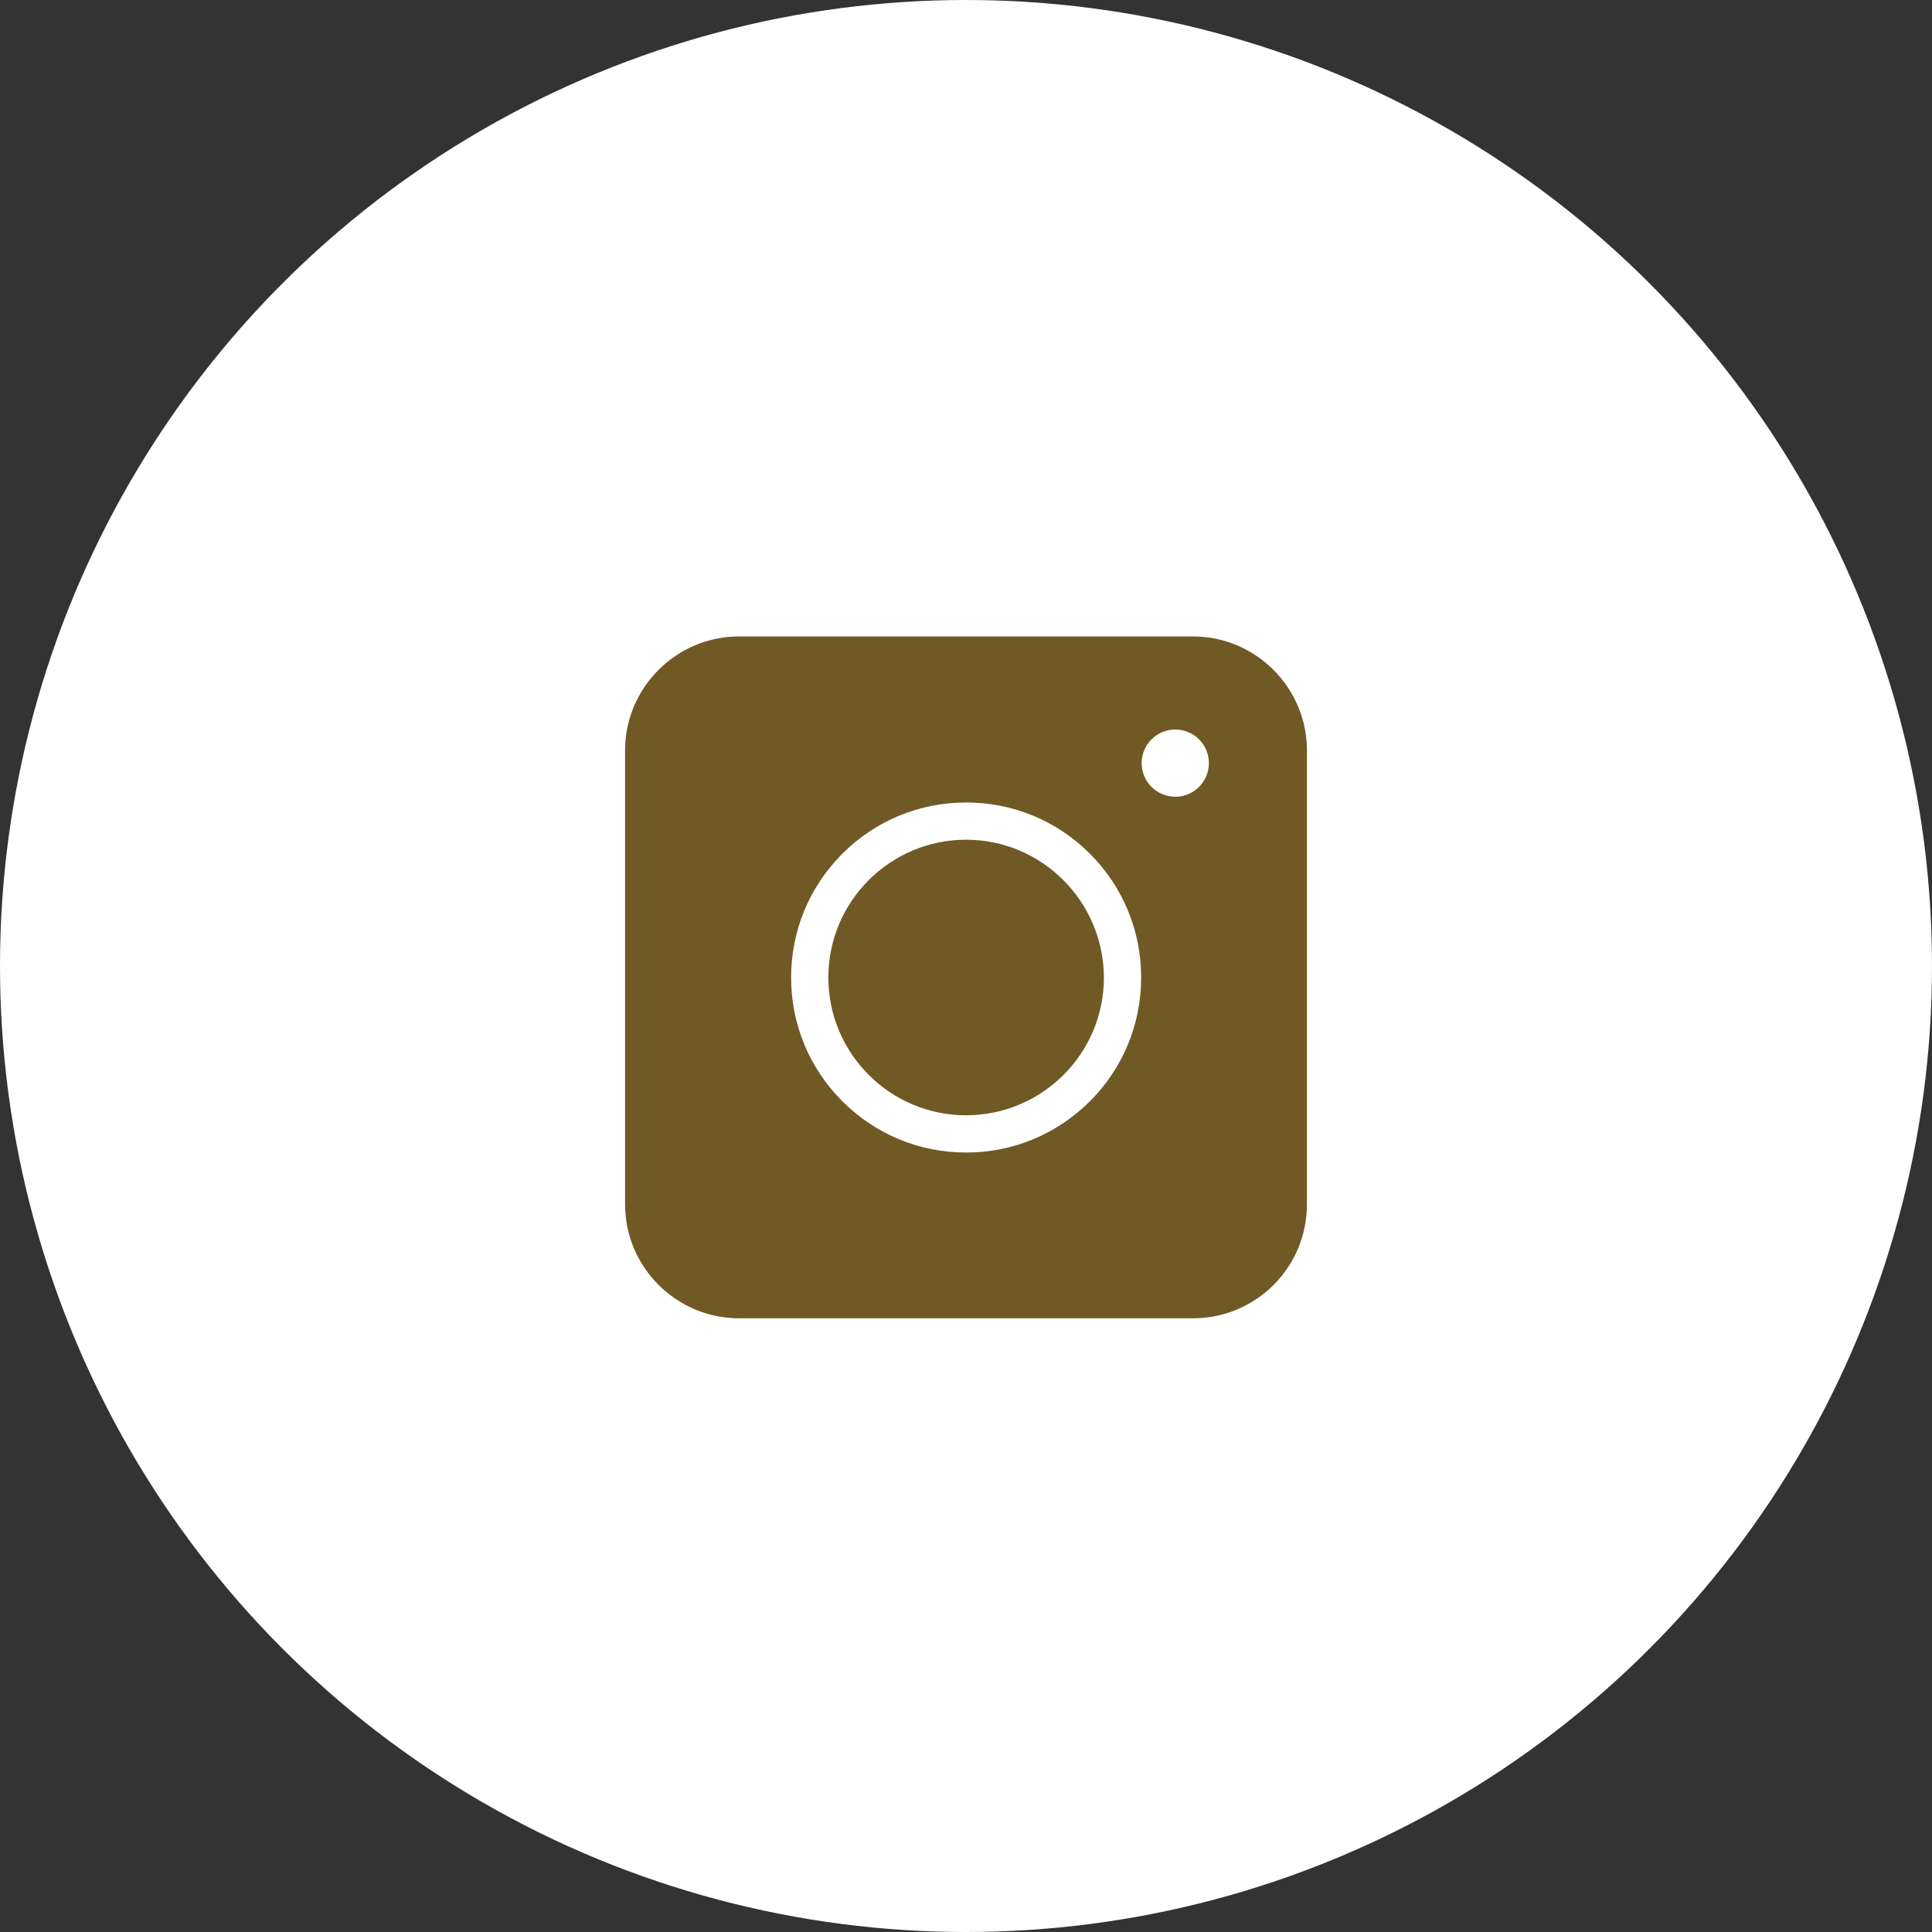 <svg width="50" height="50" viewBox="0 0 170 170" fill="none" xmlns="http://www.w3.org/2000/svg">
<rect x="0" y="0" width="170" height="170" fill="#333333" stroke="none"/>
<circle cx="85" cy="85" r="85" fill="white"/>
<path d="M104.971 116H65.029C59.509 116 55 111.491 55 105.971V66.029C55 60.509 59.509 56 65.029 56H104.971C110.491 56 115 60.509 115 66.029V105.971C115 111.515 110.515 116 104.971 116Z" fill="#715925"/>
<path d="M85.012 101.413C80.897 101.413 77.028 99.811 74.121 96.903C71.213 93.996 69.611 90.127 69.611 86.012C69.611 81.897 71.213 78.029 74.121 75.121C77.028 72.213 80.897 70.612 85.012 70.612C89.127 70.612 92.995 72.213 95.903 75.121C98.811 78.029 100.412 81.897 100.412 86.012C100.412 90.127 98.811 93.996 95.903 96.903C92.971 99.811 89.127 101.413 85.012 101.413ZM85.012 73.889C78.334 73.889 72.888 79.31 72.888 86.012C72.888 92.69 78.309 98.135 85.012 98.135C91.689 98.135 97.135 92.715 97.135 86.012C97.11 79.335 91.689 73.889 85.012 73.889Z" fill="white"/>
<path d="M103.414 70.106C105.047 70.106 106.371 68.782 106.371 67.149C106.371 65.516 105.047 64.192 103.414 64.192C101.781 64.192 100.457 65.516 100.457 67.149C100.457 68.782 101.781 70.106 103.414 70.106Z" fill="white"/>
</svg>
